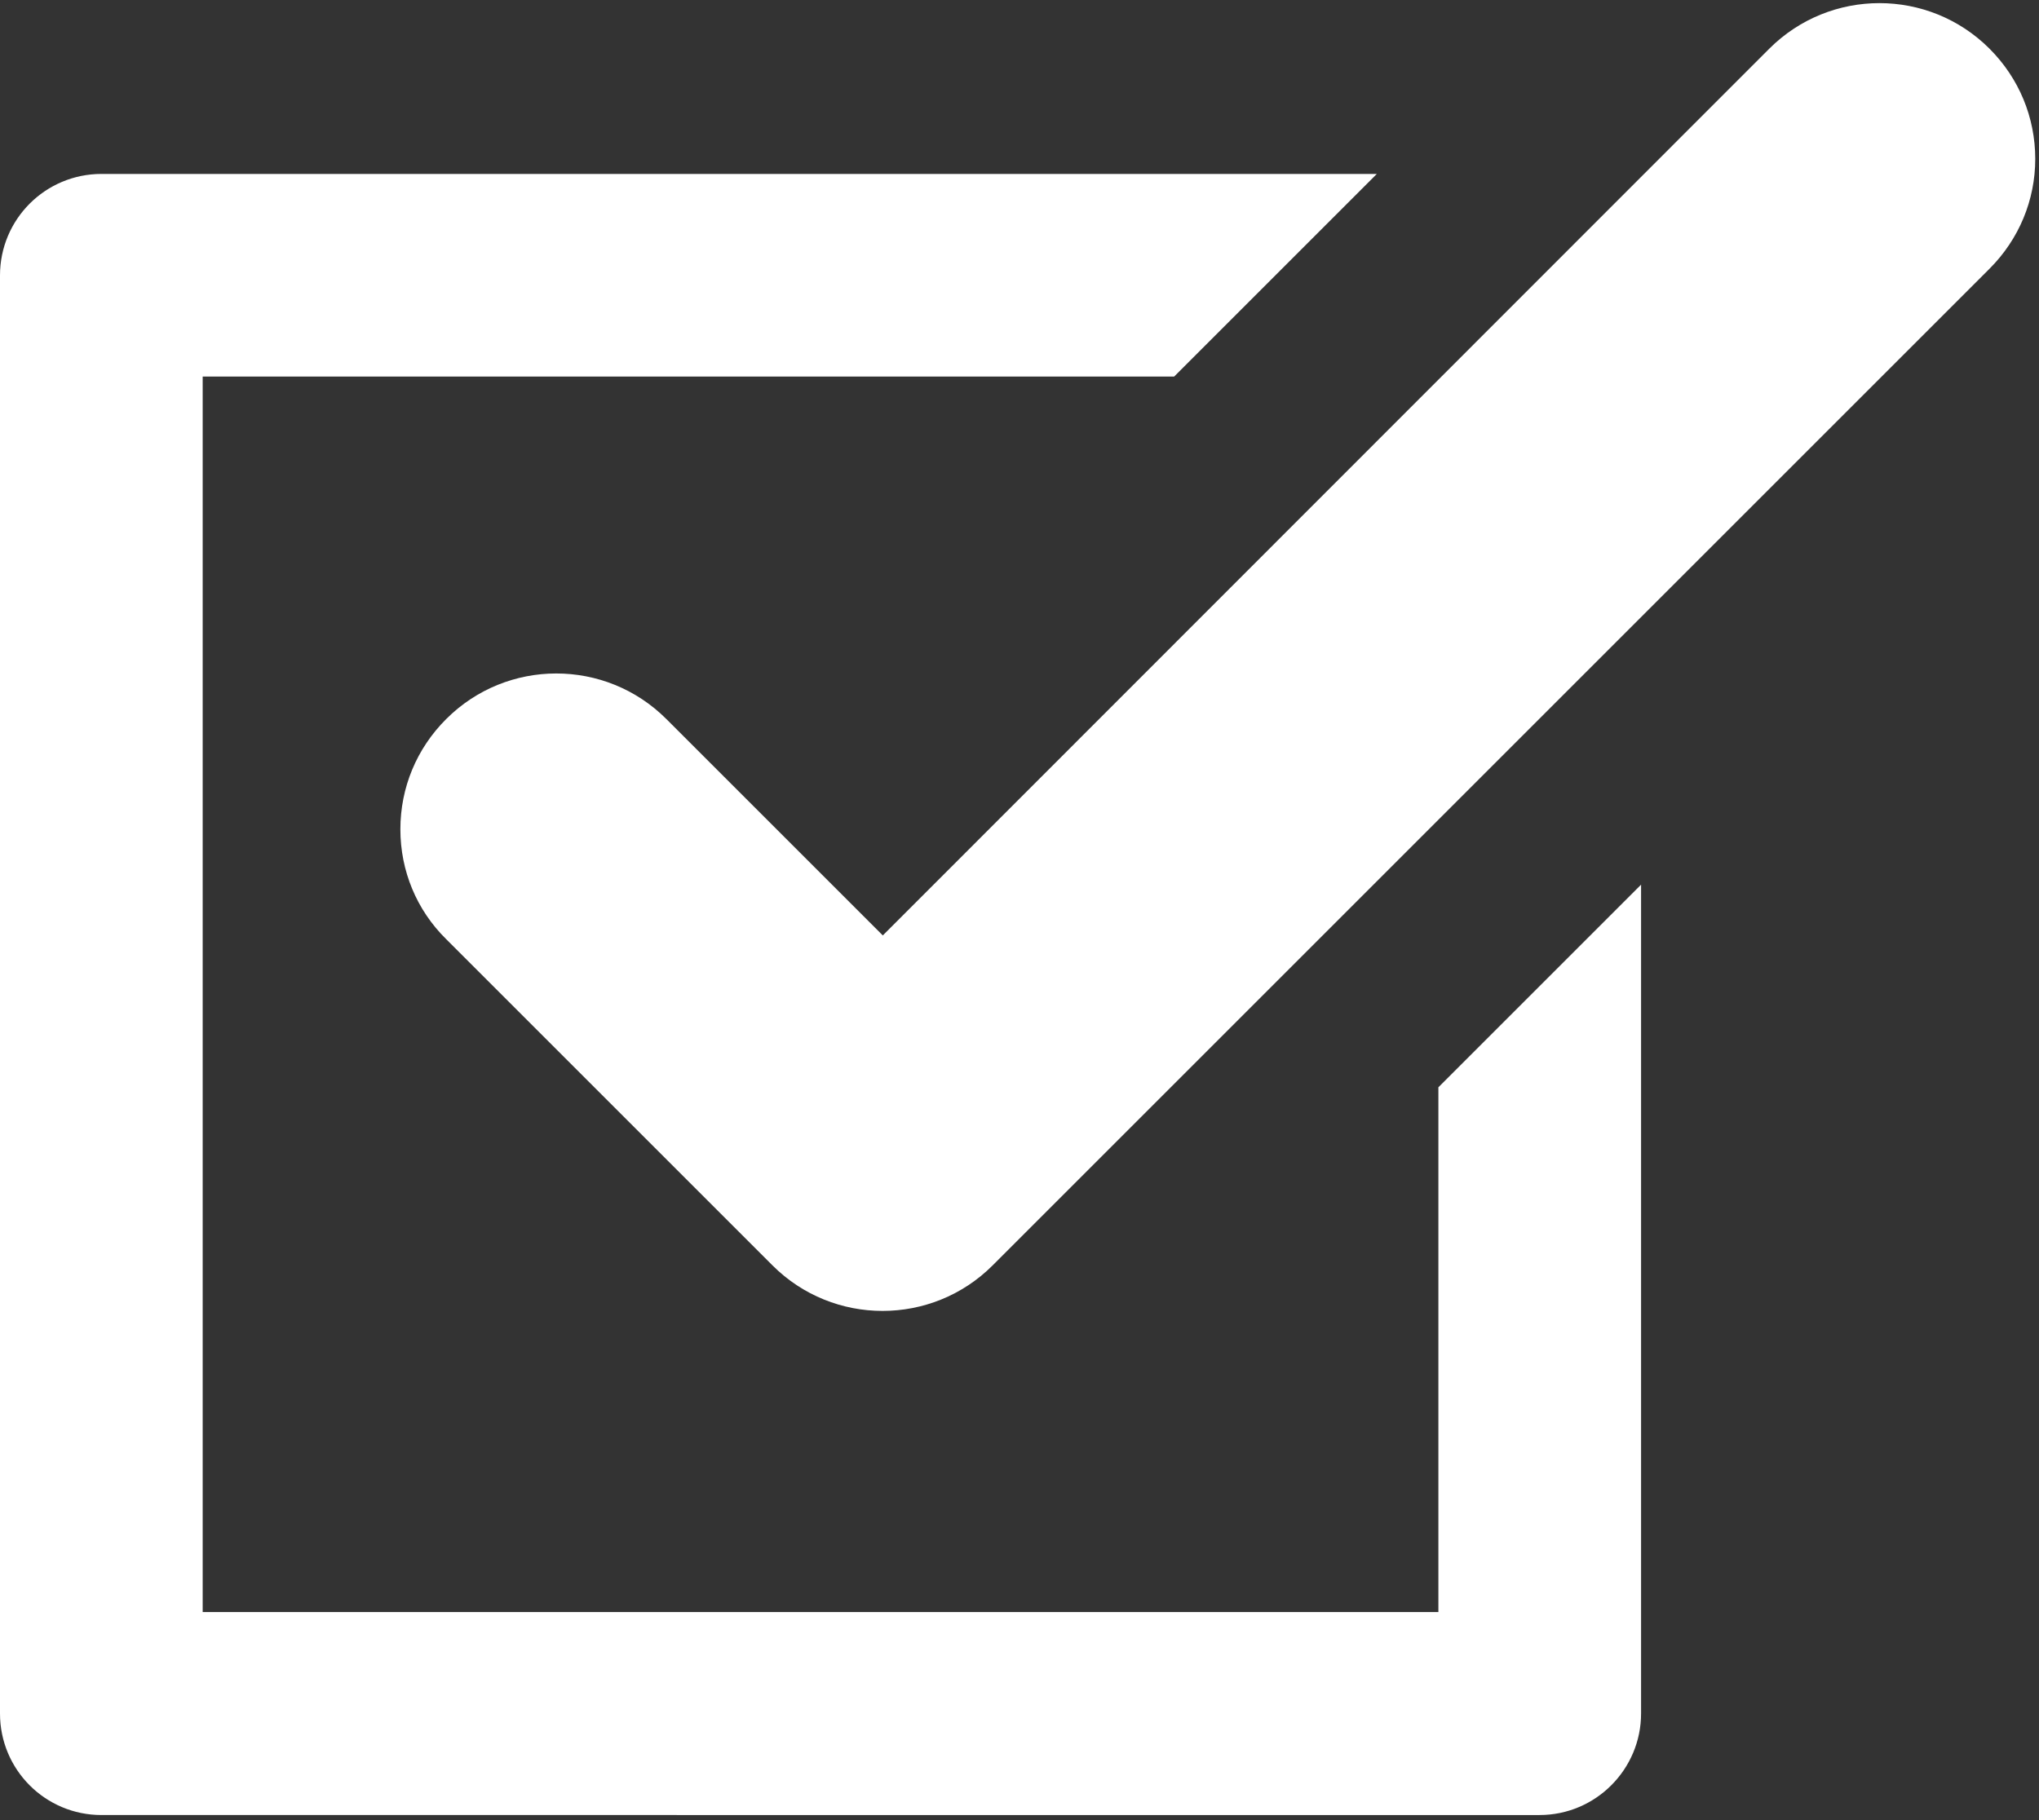 <?xml version="1.0" encoding="iso-8859-1"?>
<!-- Generator: Adobe Illustrator 21.1.0, SVG Export Plug-In . SVG Version: 6.00 Build 0)  -->
<svg version="1.1" id="&#x421;&#x43B;&#x43E;&#x439;_1"
	 xmlns="http://www.w3.org/2000/svg" xmlns:xlink="http://www.w3.org/1999/xlink" x="0px" y="0px" viewBox="0 0 25 22.321"
	 style="enable-background:new 0 0 25 22.321;" xml:space="preserve">
<rect x="0" y="0" width="25" height="22.321" fill="#333333" stroke="none"/>
<g>
	<g>
		<defs>
			<rect id="SVGID_1_" width="25" height="22.321"/>
		</defs>
		<clipPath id="SVGID_2_">
			<use xlink:href="#SVGID_1_"  style="overflow:visible;"/>
		</clipPath>
		<path style="clip-path:url(#SVGID_2_);fill:#FFFFFF;" d="M0,21.014V3.378c0-0.689,0.556-1.245,1.245-1.245h15.636l-2.485,2.485
			H2.485v15.151h15.151v-6.435l2.485-2.485v10.165c0,0.684-0.556,1.245-1.245,1.245H1.245C0.556,22.26,0,21.703,0,21.014L0,21.014z
			 M10.824,11.472L8.17,8.818c-0.745-0.745-1.954-0.745-2.699,0C5.108,9.18,4.909,9.66,4.909,10.17s0.199,0.99,0.561,1.347
			l4.001,4.001c0.745,0.745,1.955,0.745,2.7,0L24.393,3.296c0.362-0.362,0.561-0.842,0.561-1.347c0-0.51-0.199-0.99-0.561-1.352
			c-0.745-0.745-1.954-0.745-2.7,0L10.824,11.472z M10.824,11.472"/>
	</g>
</g>
</svg>
